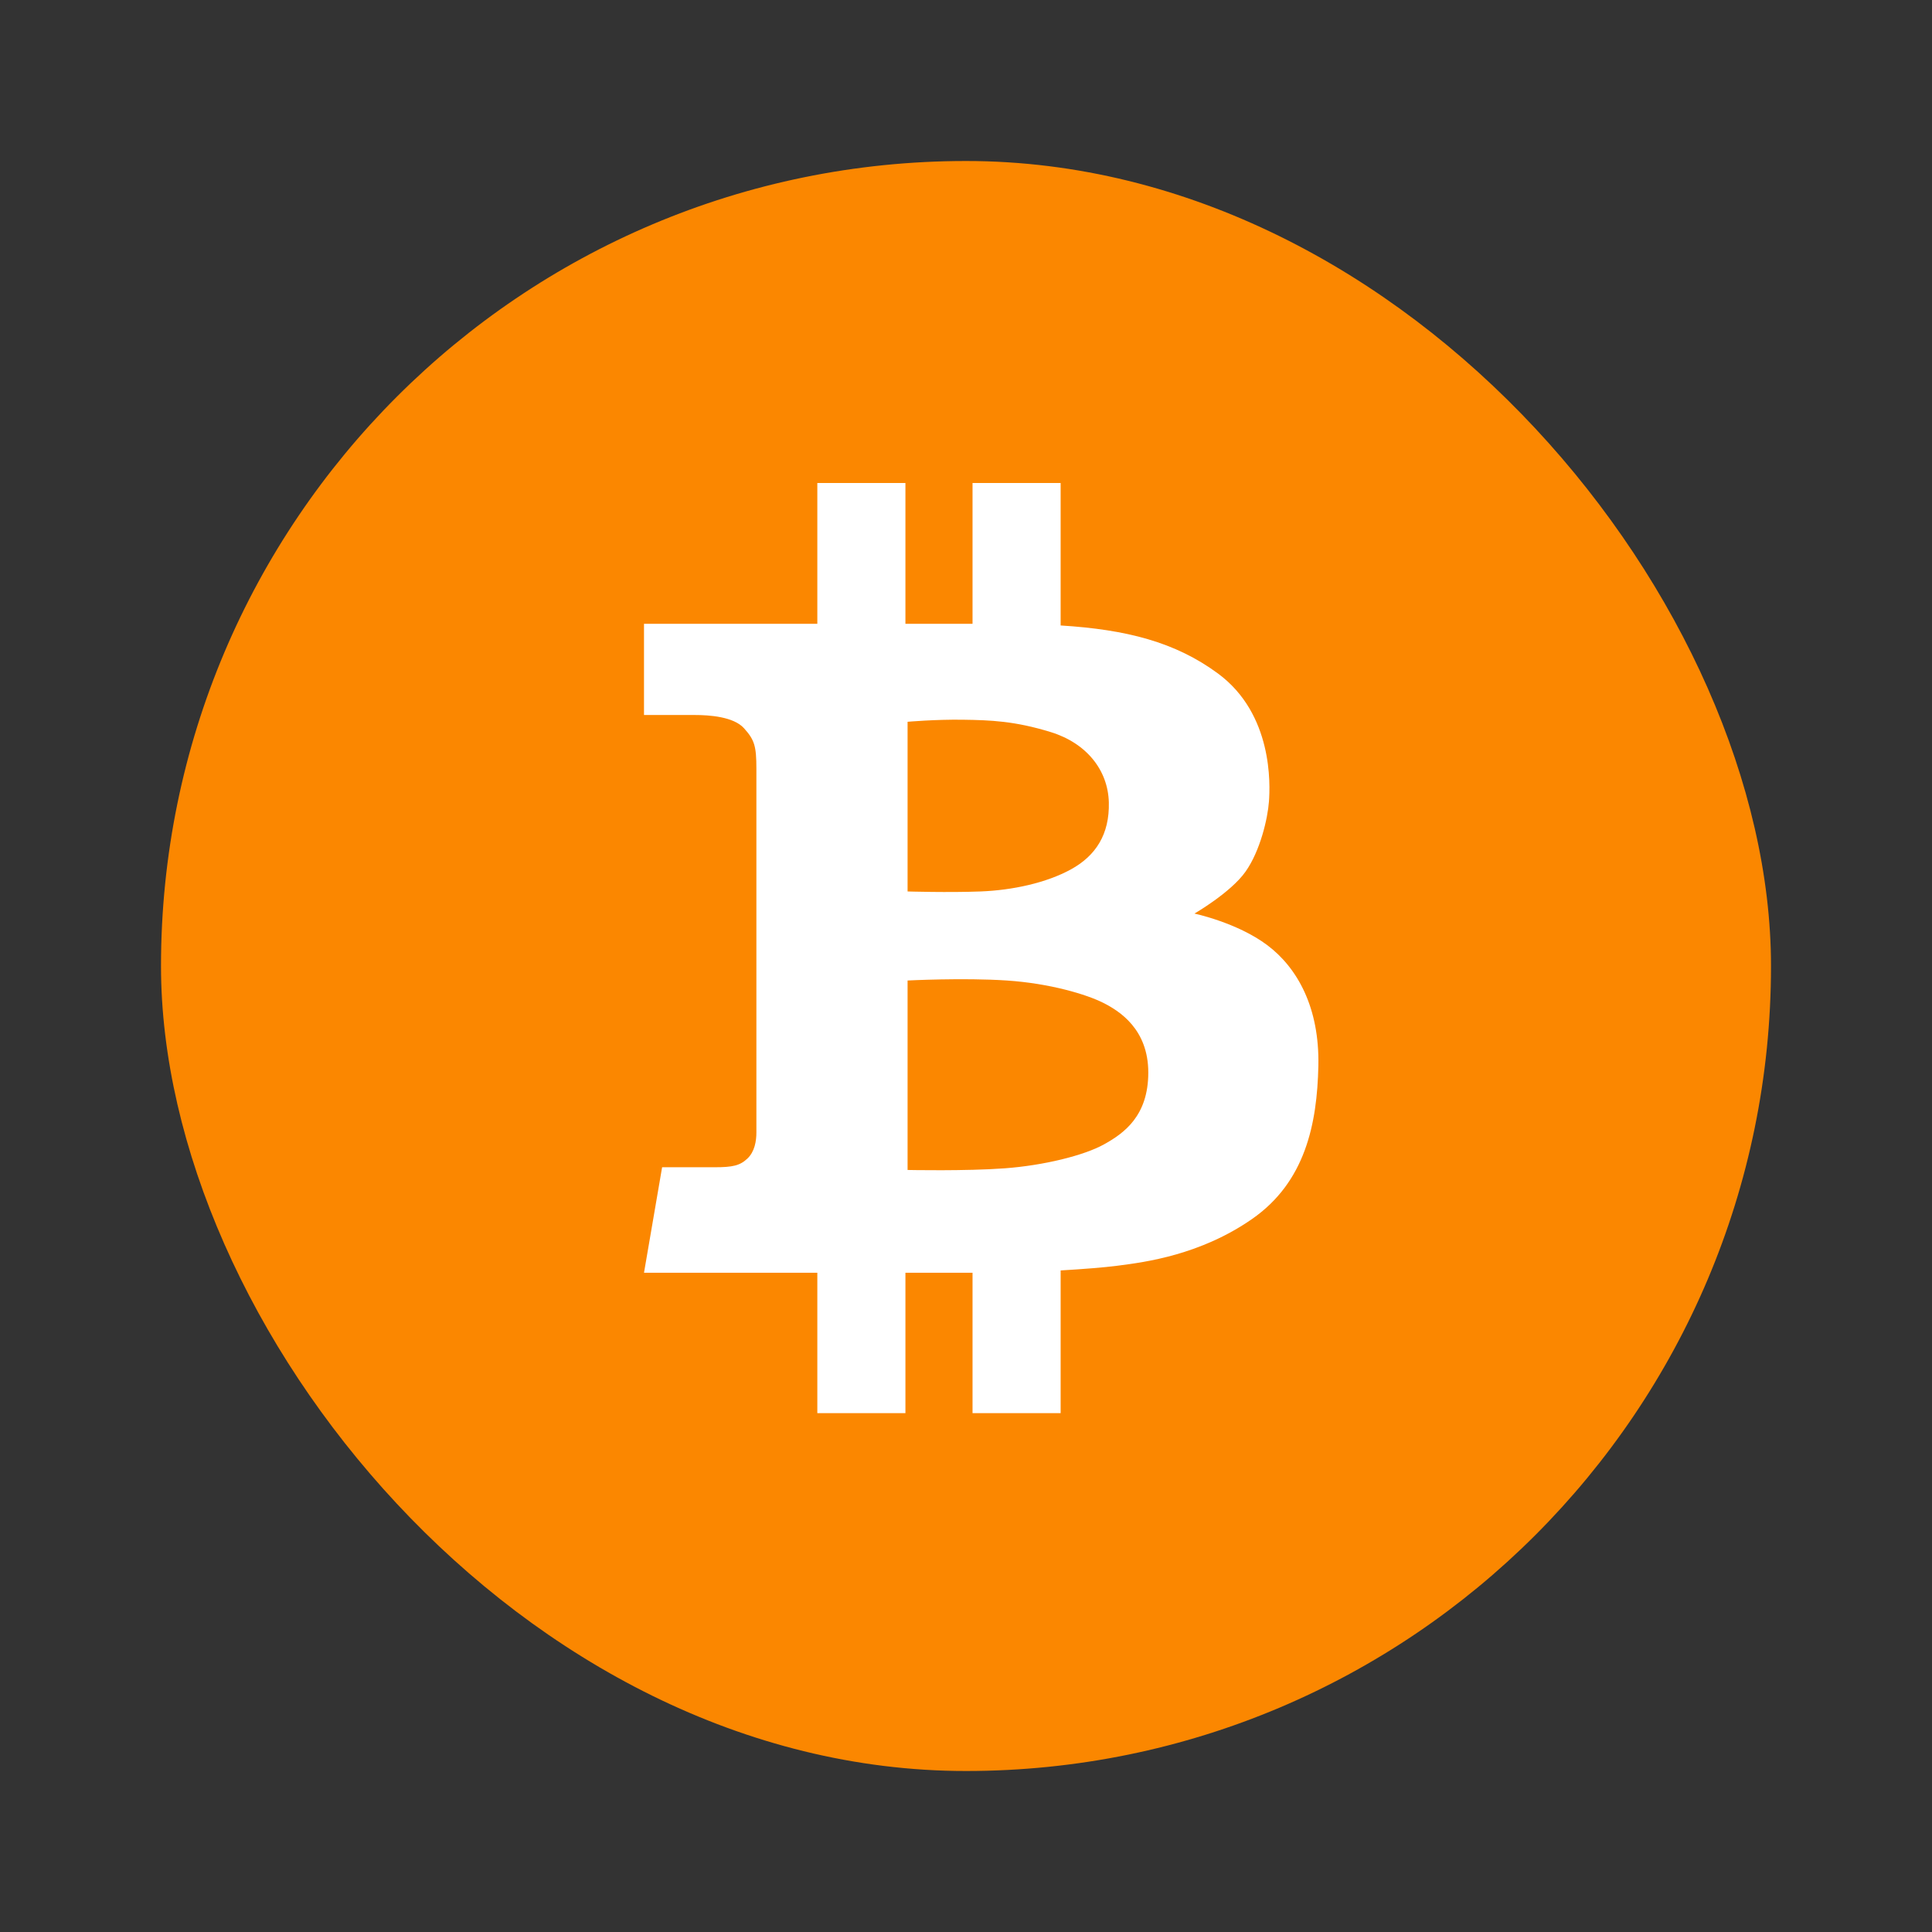 <svg width="512" height="512" viewBox="0 0 512 512" fill="none" xmlns="http://www.w3.org/2000/svg">
<rect x="0" y="0" width="512" height="512" fill="#333333" stroke="none"/>
<g clip-path="url(#clip0_1603_2313)">
<rect x="42.667" y="42.667" width="426.667" height="426.667" rx="213.333" fill="#FB8700"/>
<path fill-rule="evenodd" clip-rule="evenodd" d="M335.853 250.484C327.887 244.502 316.539 242.109 316.539 242.109C316.539 242.109 326.142 236.558 330.066 231.013C333.995 225.465 335.958 216.87 336.286 212.41C336.613 207.948 337.378 189.24 322.756 178.472C311.446 170.14 298.485 166.832 281.08 165.756V128H257.731V165.31H239.947V128H216.601V165.31H170.667V189.485H184.168C187.849 189.485 194.396 189.893 197.177 192.997C199.96 196.096 200.451 197.729 200.451 203.763L200.452 300.09C200.452 302.374 200.016 305.2 198.05 307.051C196.088 308.902 194.125 309.333 189.431 309.333H175.467L170.667 337.293H216.601V374.498H239.948V337.293H257.732V374.498H281.081V336.68C287.117 336.328 292.745 335.873 296.027 335.444L296.557 335.375H296.557C303.457 334.481 318.101 332.583 331.817 323.043C345.89 313.251 349.051 297.913 349.38 282.467C349.711 267.021 343.812 256.467 335.853 250.484L335.853 250.484ZM240.518 191.28C240.518 191.28 247.903 190.627 255.181 190.734C262.461 190.842 268.867 191.061 278.429 194.001C287.986 196.942 293.63 204.129 293.852 212.622C294.068 221.115 290.371 226.775 283.856 230.369C277.34 233.961 268.329 235.921 259.853 236.245C251.382 236.573 240.518 236.245 240.518 236.245V191.28H240.518ZM266.274 309.615C276.596 308.851 287.246 306.226 292.571 303.271C297.893 300.319 304.309 295.723 304.309 284.24C304.309 272.752 296.699 267.94 292.353 265.754C288.008 263.563 278.337 260.612 266.818 259.843C255.298 259.079 240.518 259.843 240.518 259.843V310.054C240.518 310.054 255.949 310.382 266.274 309.615Z" fill="white"/>
</g>
<defs>
<clipPath id="clip0_1603_2313">
<rect width="426.667" height="426.667" fill="white" transform="translate(42.667 42.667)"/>
</clipPath>
</defs>
</svg>
